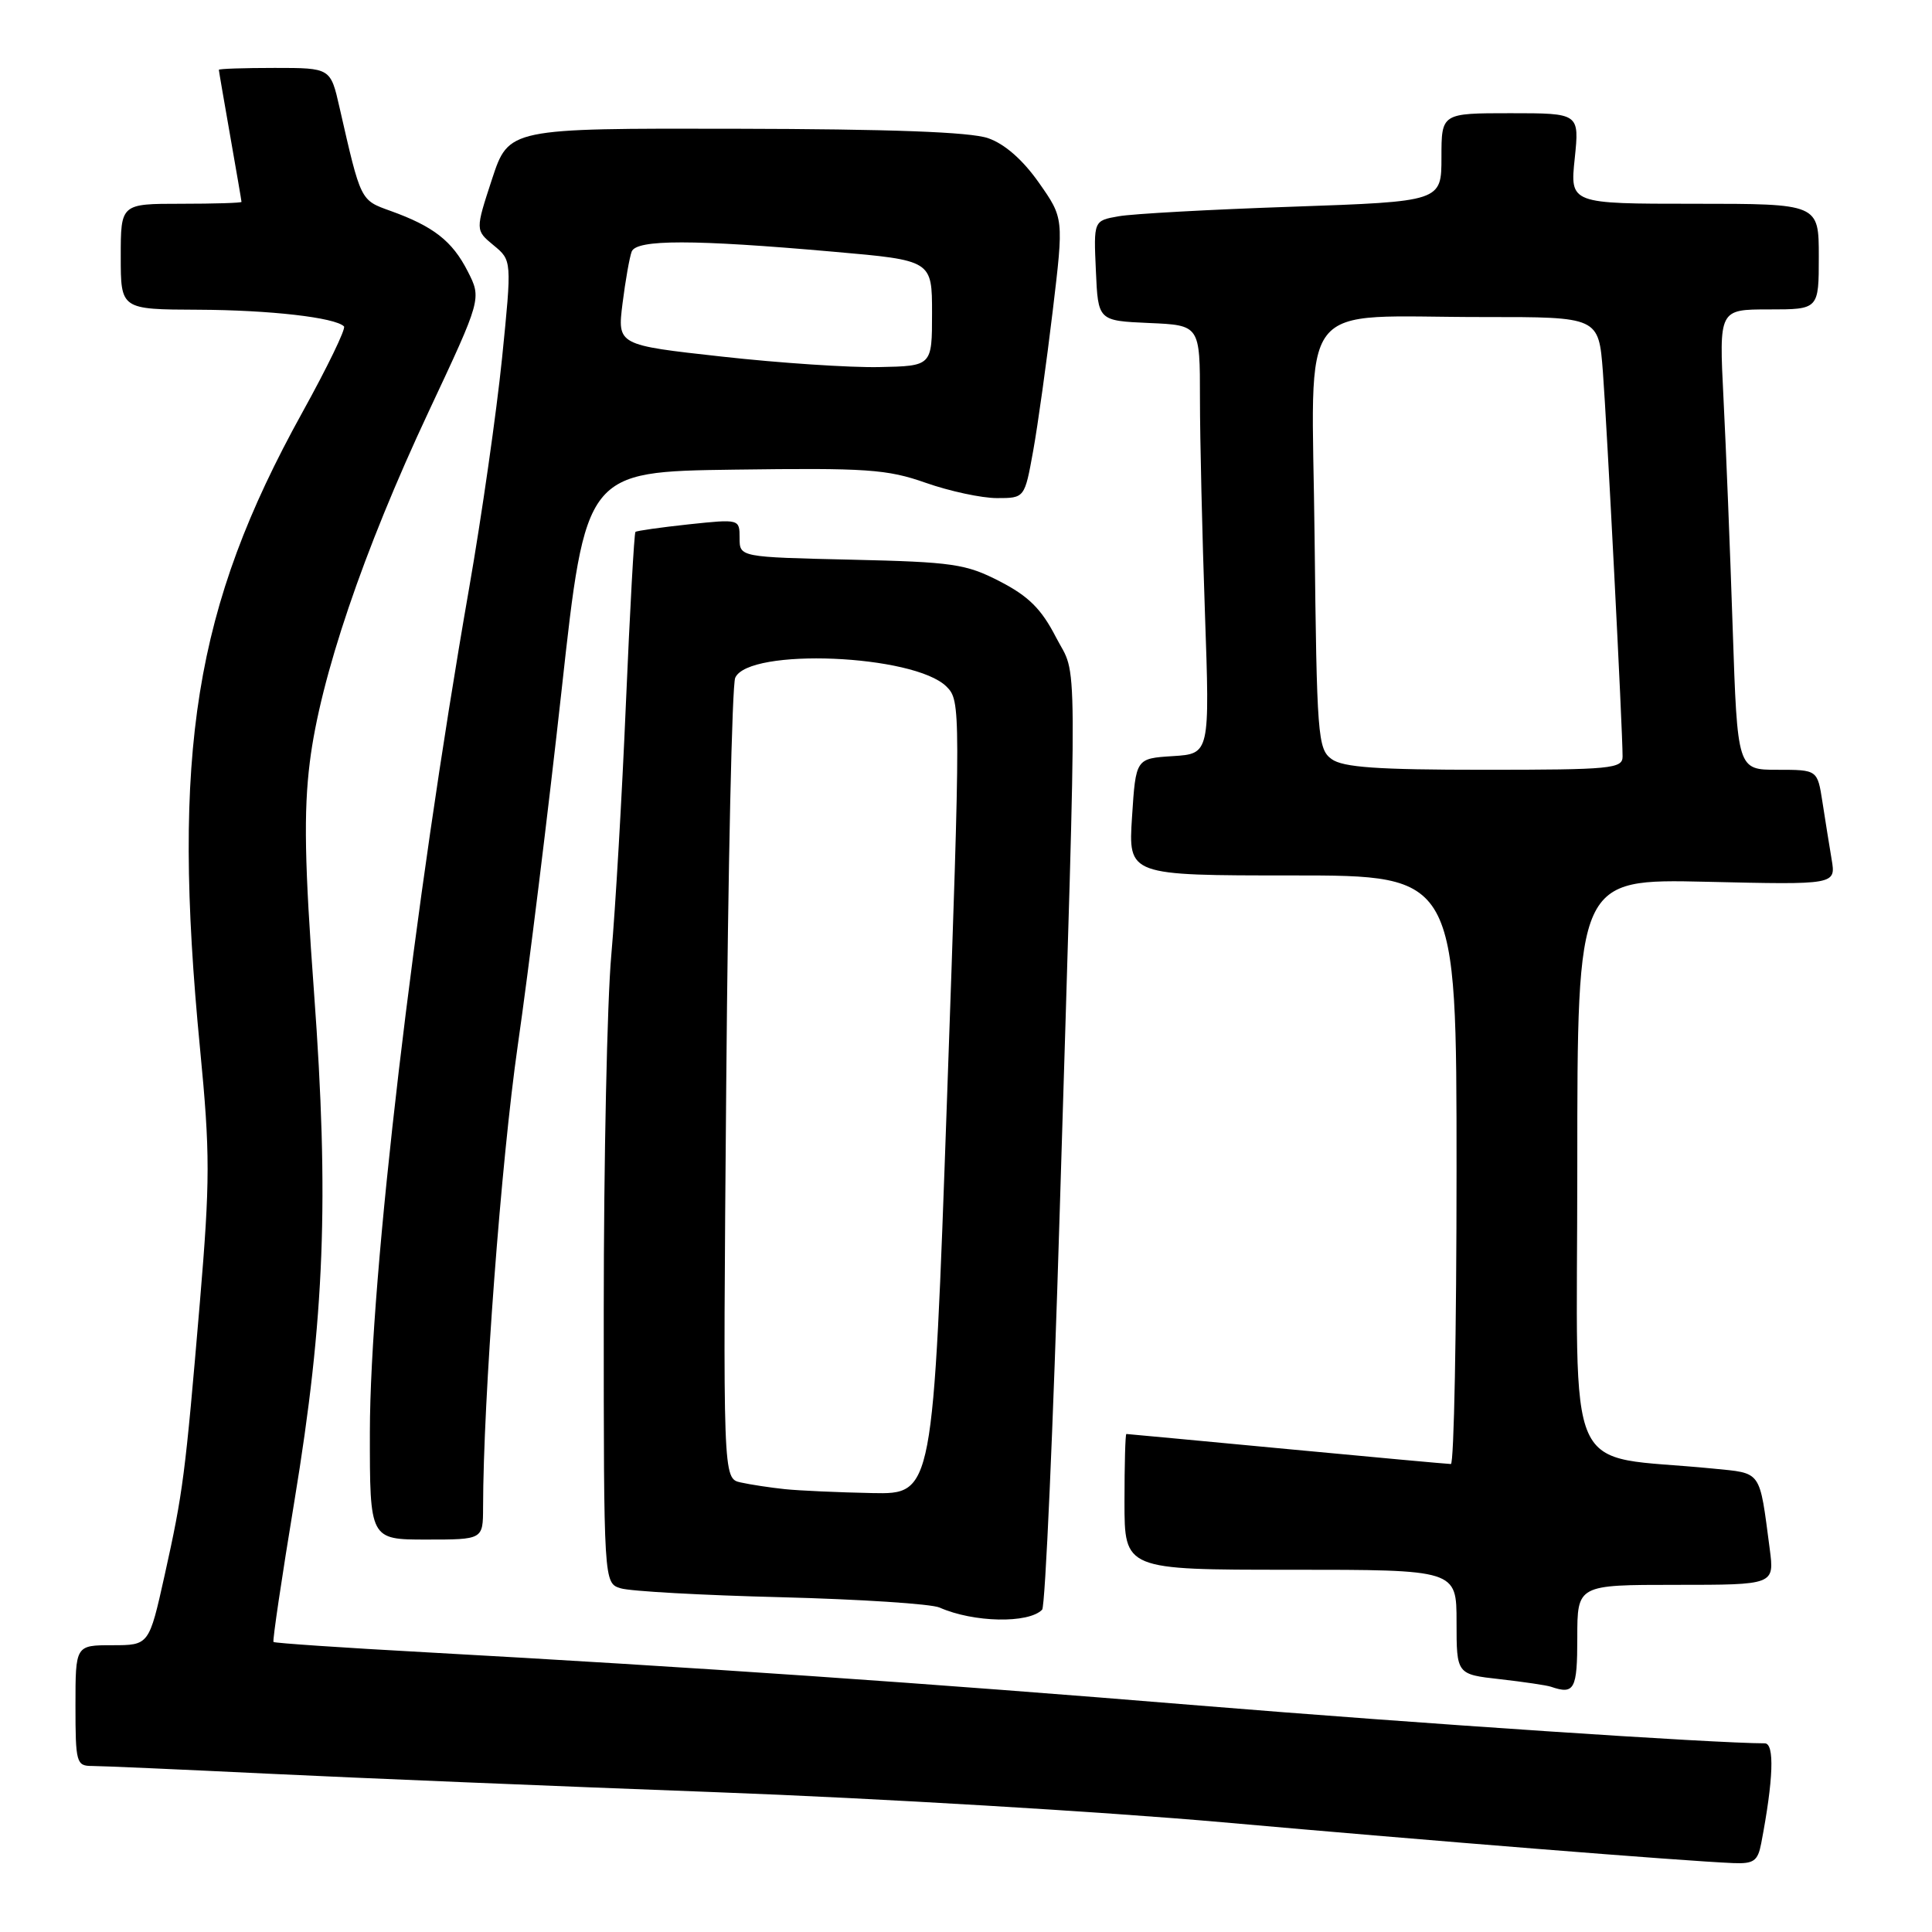 <?xml version="1.0" encoding="UTF-8" standalone="no"?>
<!DOCTYPE svg PUBLIC "-//W3C//DTD SVG 1.1//EN" "http://www.w3.org/Graphics/SVG/1.1/DTD/svg11.dtd" >
<svg xmlns="http://www.w3.org/2000/svg" xmlns:xlink="http://www.w3.org/1999/xlink" version="1.1" viewBox="0 0 256 256">
 <g >
 <path fill="currentColor"
d=" M 233.37 244.25 C 234.99 235.80 235.16 231.00 233.84 231.00 C 227.08 230.99 187.78 228.36 159.00 226.00 C 122.68 223.01 91.93 220.90 56.50 218.94 C 45.51 218.34 36.39 217.72 36.24 217.57 C 36.09 217.43 37.34 209.02 39.01 198.90 C 43.02 174.57 43.62 158.93 41.61 131.50 C 40.36 114.51 40.23 107.55 41.05 101.00 C 42.43 89.84 48.13 73.03 56.80 54.54 C 63.82 39.57 63.82 39.57 61.97 35.94 C 59.93 31.94 57.44 29.99 51.73 27.94 C 47.73 26.50 47.83 26.69 44.99 14.25 C 43.80 9.00 43.80 9.00 36.40 9.00 C 32.33 9.00 29.00 9.11 29.00 9.25 C 29.00 9.39 29.68 13.32 30.50 18.00 C 31.32 22.68 32.00 26.61 32.00 26.75 C 32.00 26.89 28.40 27.00 24.00 27.00 C 16.00 27.00 16.00 27.00 16.00 34.00 C 16.00 41.00 16.00 41.00 26.25 41.04 C 35.78 41.08 44.40 42.07 45.58 43.25 C 45.86 43.53 43.37 48.67 40.05 54.67 C 25.76 80.50 22.69 99.61 26.51 139.00 C 27.85 152.82 27.84 156.45 26.49 172.50 C 24.53 195.60 24.27 197.66 21.81 208.75 C 19.75 218.00 19.75 218.00 14.88 218.00 C 10.00 218.00 10.00 218.00 10.00 226.00 C 10.00 233.58 10.12 234.00 12.20 234.00 C 13.42 234.00 23.88 234.46 35.45 235.02 C 47.03 235.58 73.82 236.69 95.00 237.48 C 116.18 238.27 146.32 240.07 162.00 241.46 C 189.50 243.91 223.11 246.60 229.67 246.87 C 232.38 246.98 232.92 246.60 233.37 244.25 Z  M 209.00 217.00 C 209.00 210.00 209.00 210.00 222.06 210.00 C 235.12 210.00 235.12 210.00 234.50 205.25 C 233.10 194.66 233.52 195.25 226.94 194.59 C 206.89 192.60 209.00 197.30 209.00 154.63 C 209.00 116.45 209.00 116.45 226.13 116.84 C 243.27 117.24 243.27 117.24 242.70 113.87 C 242.39 112.02 241.84 108.59 241.48 106.25 C 240.82 102.00 240.82 102.00 235.52 102.00 C 230.22 102.00 230.22 102.00 229.59 83.25 C 229.25 72.94 228.70 59.21 228.37 52.75 C 227.78 41.00 227.78 41.00 234.39 41.00 C 241.00 41.00 241.00 41.00 241.00 34.00 C 241.00 27.00 241.00 27.00 224.52 27.00 C 208.03 27.00 208.03 27.00 208.66 21.00 C 209.28 15.00 209.28 15.00 200.14 15.00 C 191.00 15.00 191.00 15.00 191.00 20.85 C 191.00 26.70 191.00 26.70 171.25 27.39 C 160.39 27.76 150.02 28.33 148.21 28.66 C 144.91 29.24 144.91 29.24 145.21 35.87 C 145.50 42.50 145.50 42.50 152.25 42.80 C 159.00 43.09 159.00 43.09 159.00 52.80 C 159.00 58.13 159.30 70.91 159.66 81.19 C 160.31 99.88 160.31 99.88 155.41 100.19 C 150.50 100.50 150.50 100.50 150.00 108.25 C 149.50 116.00 149.50 116.00 171.25 116.00 C 193.00 116.00 193.00 116.00 193.00 155.00 C 193.00 176.45 192.66 194.00 192.25 193.99 C 191.84 193.99 182.05 193.09 170.50 192.00 C 158.95 190.91 149.39 190.01 149.25 190.01 C 149.11 190.00 149.00 194.05 149.00 199.00 C 149.00 208.00 149.00 208.00 171.00 208.00 C 193.00 208.00 193.00 208.00 193.00 214.93 C 193.00 221.86 193.00 221.86 198.75 222.50 C 201.91 222.86 204.95 223.31 205.50 223.50 C 208.62 224.57 209.00 223.88 209.00 217.00 Z  M 138.09 213.29 C 138.50 212.85 139.56 189.10 140.42 160.50 C 142.77 83.31 142.82 90.06 139.91 84.42 C 137.99 80.69 136.29 79.00 132.49 77.04 C 127.99 74.72 126.28 74.47 112.78 74.16 C 98.00 73.82 98.00 73.82 98.00 71.29 C 98.00 68.77 97.99 68.77 91.25 69.48 C 87.54 69.88 84.36 70.33 84.20 70.48 C 84.03 70.64 83.47 80.83 82.94 93.13 C 82.42 105.44 81.54 120.47 81.00 126.55 C 80.45 132.63 80.00 153.84 80.00 173.69 C 80.00 209.77 80.00 209.77 82.25 210.46 C 83.49 210.85 93.05 211.38 103.50 211.64 C 113.95 211.91 123.40 212.52 124.50 213.01 C 128.99 215.00 136.29 215.15 138.09 213.29 Z  M 64.01 199.75 C 64.03 185.40 66.40 153.89 68.61 138.50 C 70.04 128.60 72.65 107.45 74.41 91.50 C 77.60 62.50 77.60 62.50 97.27 62.23 C 114.86 61.99 117.54 62.17 122.68 63.98 C 125.84 65.09 130.08 66.00 132.10 66.00 C 135.77 66.00 135.77 66.00 136.90 59.75 C 137.52 56.31 138.68 47.97 139.49 41.21 C 140.96 28.91 140.96 28.91 137.66 24.21 C 135.53 21.18 133.13 19.07 130.93 18.31 C 128.58 17.49 118.02 17.10 97.45 17.06 C 67.41 17.00 67.41 17.00 65.19 23.75 C 62.98 30.50 62.98 30.50 65.40 32.50 C 67.83 34.50 67.83 34.50 66.52 47.50 C 65.79 54.65 63.83 68.38 62.15 78.00 C 54.81 120.06 49.03 169.23 49.01 189.75 C 49.00 204.00 49.00 204.00 56.50 204.00 C 64.00 204.00 64.00 204.00 64.01 199.75 Z  M 176.44 100.58 C 174.61 99.25 174.48 97.53 174.19 71.22 C 173.84 38.76 171.32 42.03 196.66 42.01 C 211.83 42.00 211.83 42.00 212.39 49.25 C 212.93 56.39 215.01 96.84 215.00 100.25 C 215.00 101.85 213.46 102.00 196.69 102.00 C 182.47 102.00 177.95 101.68 176.44 100.58 Z  M 104.00 197.32 C 102.08 197.12 99.44 196.72 98.14 196.43 C 95.79 195.91 95.79 195.91 96.23 143.70 C 96.47 114.99 97.00 90.74 97.42 89.81 C 99.20 85.80 121.13 86.71 125.42 90.98 C 127.30 92.86 127.31 93.69 125.49 145.44 C 123.64 198.00 123.64 198.00 115.57 197.84 C 111.13 197.75 105.92 197.52 104.00 197.32 Z  M 95.65 47.25 C 81.80 45.72 81.80 45.72 82.49 40.20 C 82.87 37.17 83.42 34.08 83.70 33.34 C 84.33 31.71 91.83 31.71 110.50 33.36 C 123.50 34.50 123.50 34.50 123.50 41.50 C 123.50 48.50 123.50 48.50 116.50 48.64 C 112.65 48.72 103.27 48.10 95.65 47.25 Z "/>
</g>
</svg>